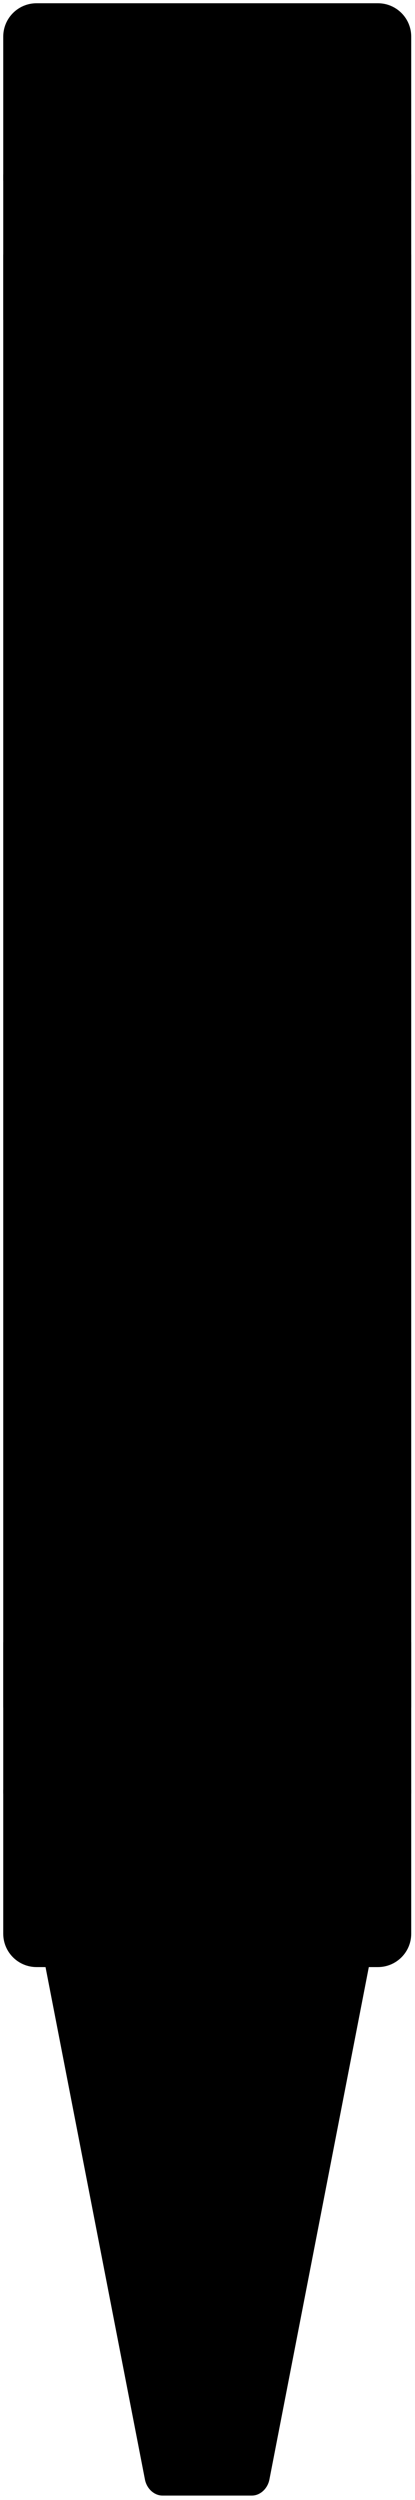 <svg width="80" height="481" viewBox="0 0 80 481" fill="none" xmlns="http://www.w3.org/2000/svg">
<path d="M9.097 378.087L70.789 378.087L51.563 476.999C51.248 478.582 49.955 479.766 48.553 479.766L31.321 479.766C29.919 479.766 28.626 478.582 28.312 476.999L9.085 378.087L9.097 378.087Z" fill="black" stroke="black" stroke-width="0.75"/>
<path d="M72.855 378.086L7.043 378.086C3.707 378.086 1 375.379 1 372.044L1 344.709L78.897 344.709L78.897 372.044C78.897 375.379 76.191 378.086 72.855 378.086Z" fill="black" stroke="black" stroke-width="0.75"/>
<path d="M78.897 34.377L1 34.377L1 7.042C1 3.707 3.707 1 7.043 1L72.855 1C76.191 1 78.897 3.707 78.897 7.042L78.897 34.377Z" fill="black" stroke="black" stroke-width="0.75"/>
<path d="M1 344.709L78.897 344.709L78.897 33.931L1 33.931L1 344.709Z" fill="black" stroke="black" stroke-width="0.75"/>
<path d="M1 328.165L78.897 328.165L78.897 316.358L1 316.358L1 328.165Z" fill="black" stroke="black" stroke-width="0.75"/>
<path d="M1 61.157L78.897 61.157L78.897 49.351L1 49.351L1 61.157Z" fill="black" stroke="black" stroke-width="0.75"/>
<path d="M29.085 130.293C31.103 131.9 33.472 132.975 36.179 133.507L36.469 133.567L36.469 128.202L36.203 128.117C34.33 127.513 32.771 126.643 31.502 125.519C30.233 124.395 29.278 123.054 28.626 121.495C27.973 119.936 27.647 118.16 27.647 116.166C27.647 113.35 28.36 110.897 29.774 108.794C31.188 106.691 33.182 105.06 35.744 103.912C38.306 102.764 41.315 102.184 44.759 102.184L44.783 102.184C48.239 102.184 51.248 102.764 53.798 103.912C56.348 105.06 58.318 106.679 59.731 108.782C61.133 110.873 61.846 113.338 61.846 116.178C61.846 118.184 61.52 119.972 60.867 121.543C60.215 123.114 59.284 124.444 58.076 125.543C56.867 126.631 55.393 127.453 53.665 128.009L53.013 128.214L53.013 133.58L53.303 133.519C55.997 132.987 58.354 131.912 60.36 130.293C62.366 128.673 63.925 126.643 65.049 124.226C66.173 121.809 66.728 119.126 66.728 116.166C66.728 112.214 65.834 108.782 64.034 105.87C62.233 102.957 59.695 100.71 56.408 99.114C53.121 97.519 49.254 96.722 44.783 96.722L44.759 96.722C40.3 96.722 36.408 97.519 33.121 99.114C29.822 100.71 27.272 102.969 25.46 105.882C23.647 108.806 22.741 112.226 22.741 116.166C22.741 119.139 23.297 121.833 24.396 124.25C25.496 126.667 27.055 128.685 29.073 130.305L29.085 130.293Z" fill="black"/>
<path d="M48.965 144.287L48.965 144.166L54.161 144.166L54.161 139.03L23.478 139.03L23.478 144.166L42.415 144.166C43.974 144.166 45.303 144.432 46.415 144.975C47.526 145.519 48.372 146.28 48.965 147.271C49.557 148.262 49.847 149.423 49.847 150.74C49.847 151.368 49.822 151.936 49.762 152.432C49.702 152.927 49.629 153.277 49.557 153.483L54.547 153.483C54.584 153.29 54.632 153.012 54.68 152.637C54.729 152.274 54.753 151.864 54.753 151.416C54.753 149.688 54.233 148.19 53.194 146.933C52.155 145.676 50.741 144.794 48.977 144.274L48.965 144.287Z" fill="black"/>
<path d="M50.233 158.727C48.855 157.736 47.321 157.156 45.629 156.999L45.303 156.975L45.303 161.93L45.568 161.99C46.946 162.28 48.058 163.041 48.916 164.25C49.774 165.458 50.197 167.054 50.197 169.011C50.197 171.15 49.665 172.818 48.59 173.978C47.514 175.15 46.052 175.73 44.179 175.73L41.617 175.73L41.109 166.933C40.976 164.588 40.529 162.594 39.78 160.927C39.031 159.259 38.016 157.99 36.747 157.12C35.478 156.25 33.955 155.803 32.203 155.803L32.142 155.803C30.294 155.803 28.674 156.226 27.272 157.084C25.87 157.942 24.795 159.138 24.022 160.673C23.26 162.208 22.874 163.984 22.874 166.014C22.874 167.392 23.103 168.697 23.562 169.93C24.022 171.162 24.674 172.262 25.508 173.253C26.342 174.232 27.321 175.017 28.445 175.609L28.445 175.73L23.454 175.73L23.454 180.866L44.662 180.866C46.704 180.866 48.481 180.383 49.991 179.416C51.502 178.449 52.662 177.096 53.484 175.331C54.306 173.567 54.728 171.477 54.728 169.06C54.728 166.643 54.318 164.588 53.508 162.836C52.686 161.084 51.599 159.718 50.221 158.715L50.233 158.727ZM31.139 174.606C29.955 173.845 29.025 172.83 28.348 171.537C27.671 170.244 27.333 168.794 27.333 167.186C27.333 165.338 27.768 163.863 28.626 162.751C29.496 161.64 30.656 161.084 32.142 161.084L32.203 161.084C33.641 161.084 34.789 161.652 35.659 162.776C36.529 163.899 37.013 165.495 37.133 167.537L37.629 175.742L35.127 175.742C33.653 175.742 32.324 175.368 31.139 174.606V174.606Z" fill="black"/>
<path d="M14.027 195.03C14.62 196.31 15.538 197.398 16.77 198.304C18.003 199.211 19.598 200.02 21.556 200.758L54.16 212.733L54.16 207.332L28.613 198.848L28.613 198.715L54.16 190.256L54.16 184.77L23.441 196.153L21.701 195.537C19.973 194.933 18.825 194.135 18.245 193.156C17.677 192.178 17.387 190.885 17.387 189.253C17.387 188.939 17.411 188.637 17.447 188.359C17.483 188.069 17.532 187.827 17.568 187.61L13.375 187.61C13.314 187.948 13.266 188.359 13.218 188.866C13.169 189.374 13.145 189.869 13.145 190.353C13.145 192.202 13.435 193.761 14.027 195.042L14.027 195.03Z" fill="black"/>
<path d="M47.32 215.875C44.951 214.691 42.136 214.087 38.873 214.087L38.812 214.087C35.562 214.087 32.746 214.679 30.365 215.875C27.973 217.06 26.136 218.727 24.831 220.866C23.538 223.005 22.885 225.482 22.885 228.31C22.885 231.138 23.538 233.615 24.831 235.742C26.124 237.869 27.973 239.525 30.353 240.709C32.734 241.893 35.562 242.498 38.825 242.498L38.885 242.498C42.148 242.498 44.964 241.905 47.332 240.709C49.701 239.525 51.538 237.857 52.819 235.718C54.111 233.579 54.752 231.102 54.752 228.274C54.752 225.446 54.111 222.993 52.819 220.854C51.525 218.715 49.701 217.06 47.332 215.863L47.32 215.875ZM48.867 233.023C47.985 234.365 46.691 235.416 45 236.153C43.308 236.89 41.266 237.265 38.861 237.265L38.8 237.265C36.396 237.265 34.353 236.89 32.649 236.153C30.945 235.416 29.652 234.389 28.758 233.06C27.864 231.73 27.417 230.159 27.417 228.359C27.417 226.558 27.864 224.975 28.758 223.621C29.652 222.28 30.945 221.229 32.649 220.479C34.353 219.73 36.396 219.356 38.8 219.356L38.861 219.356C41.266 219.356 43.296 219.73 44.988 220.479C46.679 221.229 47.96 222.28 48.855 223.621C49.749 224.963 50.196 226.522 50.196 228.298C50.196 230.075 49.749 231.682 48.867 233.035L48.867 233.023Z" fill="black"/>
<path d="M49.786 252.915L49.786 252.794L54.148 252.794L54.148 247.658L23.466 247.658L23.466 252.794L41.52 252.794C43.272 252.794 44.795 253.12 46.088 253.785C47.381 254.449 48.396 255.368 49.109 256.576C49.822 257.773 50.185 259.187 50.185 260.794C50.185 263.15 49.52 264.915 48.191 266.087C46.861 267.259 44.952 267.839 42.451 267.839L23.454 267.839L23.454 272.975L43.369 272.975C46.873 272.975 49.641 272.045 51.671 270.184C53.701 268.323 54.728 265.712 54.728 262.353C54.728 260.033 54.257 258.087 53.327 256.516C52.396 254.945 51.212 253.749 49.774 252.915L49.786 252.915Z" fill="black"/>
</svg>
